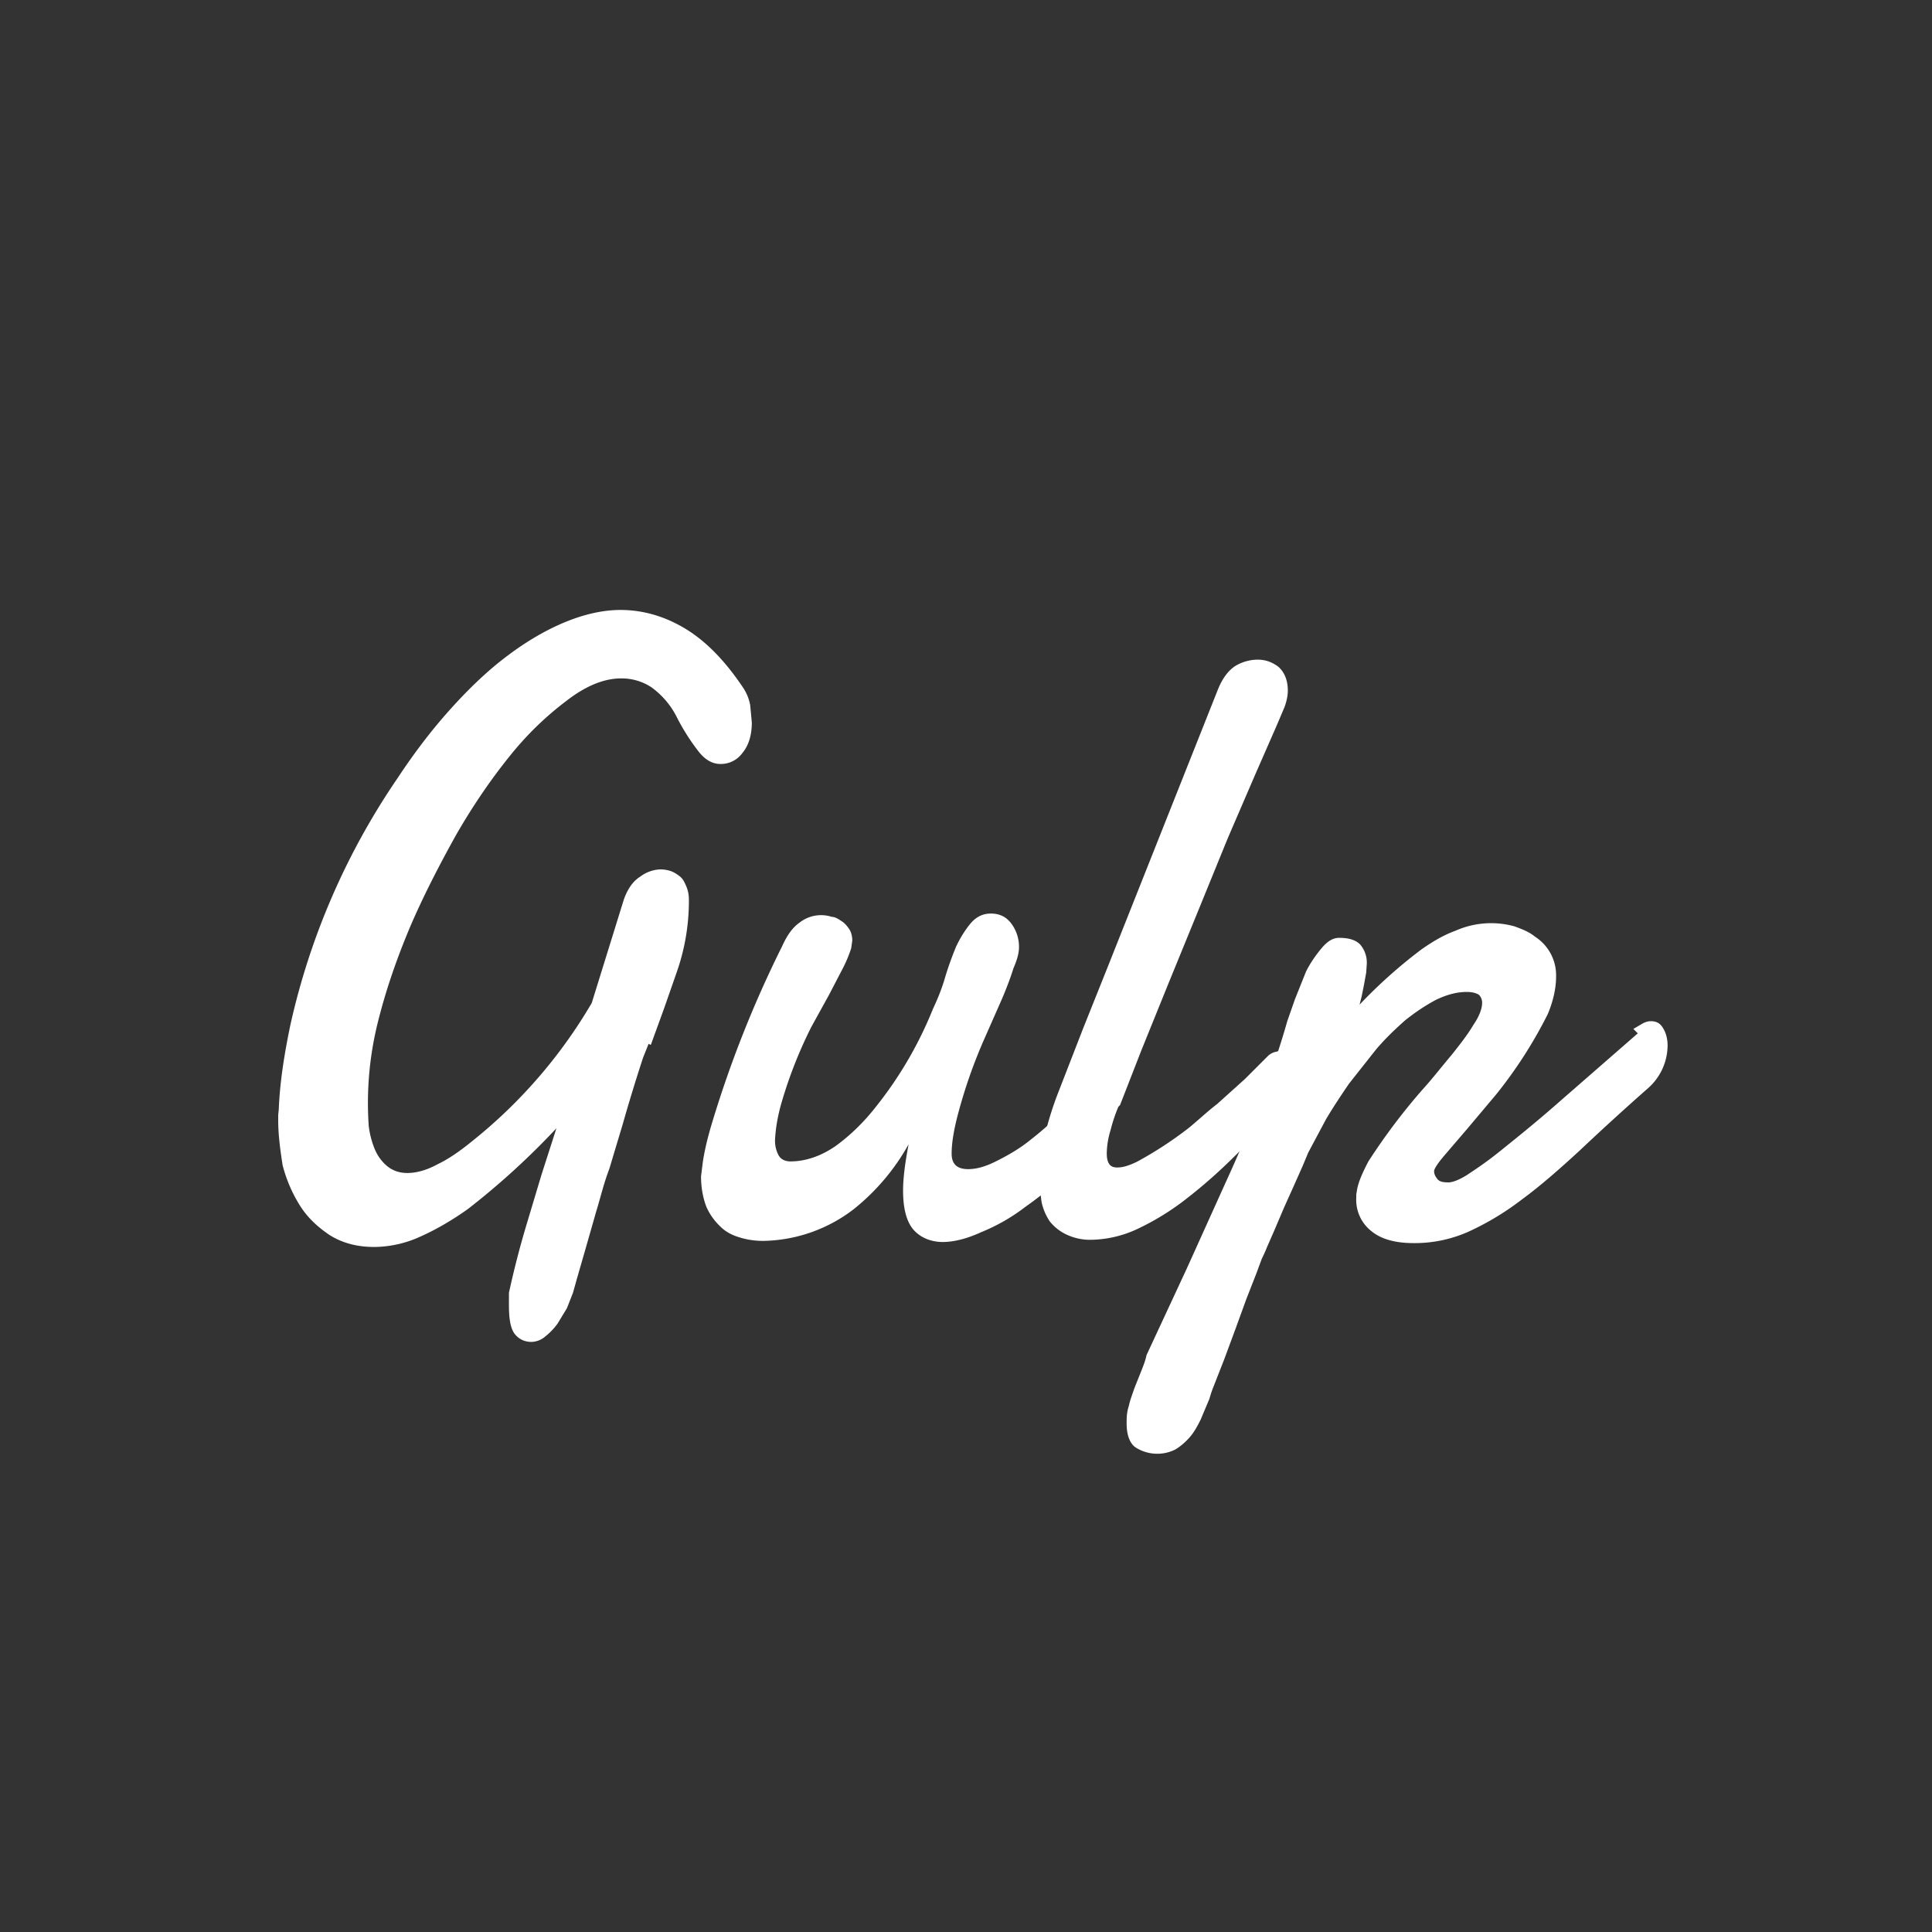 <svg xmlns="http://www.w3.org/2000/svg" viewBox="-50 -110 350 350" style="background-color:#cf4647;border-radius:17px"><rect x="-50" y="-110" width="350" height="350" fill="#333333" stroke="none"/><g fill="#fff"><path d="M67.5 79.1l-1 2.5a317.4 317.4 0 0 0-3.7 12.1l-2.4 8c-1 2.6-1.6 5.2-2.4 7.8l-2 7-1.5 5.2-.7 2.5-1.1 2.8-1.7 2.8a12 12 0 0 1-2.2 2.3 4 4 0 0 1-2.5 1c-1.4 0-2.4-.6-3.1-1.5-.7-1-1-2.6-1-5.1v-2.3a165.7 165.7 0 0 1 3.2-12.4l2.7-9 2.7-8.4a137.5 137.5 0 0 1-16 14.6c-2.8 2-5.7 3.7-8.6 5a20.4 20.4 0 0 1-8.4 1.9c-3.1 0-5.7-.7-8-2.1-2.1-1.4-4-3.1-5.4-5.3s-2.5-4.7-3.2-7.4C.8 98.5.4 95.7.4 93v-1l.1-1c.2-5 1-10 2.1-15.3A128.6 128.6 0 0 1 22 31c2.9-4.4 6-8.5 9.3-12.2 3.3-3.7 6.7-7 10.1-9.6 3.5-2.7 7-4.8 10.5-6.3S59 .5 62.4.5c4 0 7.9 1.1 11.6 3.3 3.7 2.2 7.2 5.7 10.5 10.6a8.6 8.6 0 0 1 1.4 3.3l.3 3.2c0 2.3-.6 4.2-1.7 5.5a4.8 4.8 0 0 1-4 2c-1.4 0-2.7-.7-3.9-2.2a38.7 38.7 0 0 1-4-6.3 14.9 14.9 0 0 0-4.6-5.4 9.8 9.8 0 0 0-5.5-1.6c-3 0-6.3 1.3-9.8 4a57.3 57.3 0 0 0-10.3 10c-3.4 4.2-6.7 9-9.8 14.4-3 5.4-5.9 11-8.3 16.6-2.4 5.7-4.3 11.2-5.7 16.7A60.5 60.5 0 0 0 16.8 94c.2 1.6.6 3 1.1 4.2s1.3 2.3 2.3 3.1c1 .8 2.2 1.2 3.6 1.2 1.6 0 3.5-.5 5.5-1.6 2.1-1 4.2-2.5 6.4-4.3a90.5 90.5 0 0 0 21.5-24.9L63 53c.7-2 1.7-3.4 3-4.2a6.4 6.4 0 0 1 3.6-1.3 6 6 0 0 1 1.9.3c.6.2 1.2.6 1.7 1s.8 1 1.1 1.7c.3.7.5 1.5.5 2.5a39.1 39.1 0 0 1-2.3 13.4l-2.2 6.3-2.4 6.6zm83 15.3a61 61 0 0 1-6.7 7.6 67.6 67.6 0 0 1-8 6.6c-2.6 2-5.3 3.5-8 4.6-2.6 1.2-5 1.8-7 1.8s-3.9-.7-5.2-2.1c-1.3-1.4-2-3.8-2-7.2 0-2.4.4-5.2 1-8.4a39.7 39.7 0 0 1-10 11.8 27.6 27.6 0 0 1-16.3 5.7c-1.5 0-2.9-.2-4.2-.6-1.4-.4-2.6-1-3.6-2a11 11 0 0 1-2.5-3.5c-.6-1.5-1-3.4-1-5.6l.3-2.4c.2-1.5.7-4 1.7-7.3a202.9 202.9 0 0 1 12.7-32c.9-2 1.9-3.4 3.2-4.3a6.3 6.3 0 0 1 5.8-1c.6 0 1.2.4 1.8.8.6.4 1 .9 1.4 1.5.3.5.5 1.2.5 2l-.2 1.4c-.3.9-.7 2-1.4 3.4l-2.6 5L97 76a80.3 80.3 0 0 0-5.4 13.7c-.7 2.4-1.1 4.7-1.2 6.9 0 1 .2 1.8.6 2.6.4.8 1.2 1.2 2.2 1.2 2.8 0 5.6-1 8.2-2.8 2.6-1.9 5-4.2 7.2-7A70.4 70.4 0 0 0 119 72.8c.8-1.7 1.6-3.6 2.2-5.7.6-2 1.3-3.9 2-5.6.8-1.7 1.7-3.1 2.7-4.3.9-1 2-1.7 3.6-1.7s2.8.6 3.7 1.8a7 7 0 0 1 1.4 4.3c0 1-.3 2.2-1 3.8-.5 1.6-1.2 3.5-2.1 5.6l-3 6.8a92.4 92.4 0 0 0-5.1 14.6c-.6 2.4-1 4.6-1 6.6 0 1.9 1 2.8 3 2.8 1.4 0 3-.4 5-1.4 2-1 4.2-2.2 6.4-4a59.7 59.7 0 0 0 12.5-13.3l.7 10.6z"/><path d="M152.6 90.5c-.5 1.2-1 2.6-1.4 4.2a15 15 0 0 0-.7 4.2c0 .8.1 1.4.4 1.9.3.5.8.7 1.5.7 1 0 2-.3 3.5-1a68.3 68.3 0 0 0 9.5-6.2c1.7-1.4 3.4-3 5.1-4.3l5-4.5 4.1-4.1a3 3 0 0 1 1.3-.8l1.2-.3c1 0 1.6.3 2.2 1 .6.8 1 1.8 1 3 0 1-.4 2.3-1 3.6-.6 1.3-1.7 2.6-3.2 3.9-2.8 3-5.6 5.9-8.5 8.7a92 92 0 0 1-8.5 7.3 46.4 46.4 0 0 1-8.4 5 20.5 20.5 0 0 1-8 1.8 10 10 0 0 1-4.6-1 8.5 8.5 0 0 1-2.9-2.3 10 10 0 0 1-1.5-3.5 31.1 31.1 0 0 1 .6-12.2 59 59 0 0 1 2.3-7.4l4.7-12.1 4.4-11L170.6 15c.8-2 1.8-3.4 3.1-4.3a8 8 0 0 1 4.1-1.2c1.4 0 2.6.4 3.8 1.3 1 .9 1.7 2.3 1.7 4.3 0 .9-.2 1.9-.6 3l-1.4 3.3-3.9 8.9-5 11.6-5.3 13-5.4 13.2-4.9 12.1-3.9 10z"/><path d="M245.9 76.4l1.7-1c.6-.3 1-.4 1.5-.4 1 0 1.7.4 2.2 1.3.5.8.8 1.9.8 3.1a10.4 10.4 0 0 1-3.5 7.7 489 489 0 0 0-12.5 11.4c-3.7 3.4-7 6.3-10.4 8.8a50 50 0 0 1-9.6 5.8 23.9 23.9 0 0 1-10 2.1c-3.3 0-5.9-.7-7.7-2.2a7.2 7.2 0 0 1-2.7-6v-.6l.1-.6c.2-1.5 1-3.3 2.1-5.4a111.2 111.2 0 0 1 9.7-12.9c2-2.2 3.6-4.3 5.3-6.3 1.6-2 3-3.8 4-5.5 1.1-1.6 1.6-3 1.6-4a2 2 0 0 0-.6-1.5c-.5-.3-1.2-.5-2.2-.5-1.8 0-3.6.5-5.5 1.4-1.9 1-3.7 2.2-5.6 3.7-1.8 1.6-3.6 3.3-5.3 5.3l-4.9 6.2c-1.5 2.2-2.9 4.3-4.2 6.5l-3.2 6-1 2.4-1.6 3.6-1.8 4-1.7 4-1.4 3.2a24 24 0 0 1-.9 2l-1 2.7-1.8 4.6-2 5.5-2 5.4-1.8 4.6a22 22 0 0 0-.9 2.6l-1.6 3.8c-.6 1.2-1.2 2.3-2 3.2-.8.9-1.6 1.6-2.6 2.2a7.3 7.3 0 0 1-7.2-.4c-1-.7-1.6-2.2-1.6-4.3 0-1 0-2 .4-3.2.2-1 .6-2 1-3.2l1.2-3c.4-1 .8-2 1-3l7.3-15.7 7-15.5c2.3-5 4.4-10 6.4-15 1.9-5 3.5-9.7 4.8-14.3l1.4-4 2-5c.8-1.6 1.8-3 2.8-4.2 1-1.2 2-1.9 3.2-1.9 1.8 0 3 .4 3.8 1.2a5 5 0 0 1 1.2 3.6l-.1 1.5-.4 2.2-.4 2-.4 1.6a90.4 90.4 0 0 1 11.2-10c2-1.4 4-2.6 6.2-3.4a15.9 15.9 0 0 1 10.6-.8c1.4.5 2.7 1 3.8 1.9a8.3 8.3 0 0 1 3.8 7.2c0 2.1-.5 4.4-1.5 6.8a81.5 81.5 0 0 1-9.3 14.5l-5.3 6.3-4.2 4.9c-1.1 1.3-1.7 2.2-1.8 2.7 0 .6.2 1 .6 1.5s1.1.6 2 .6c.8 0 2-.5 3.3-1.3 1.5-1 3.5-2.3 6.1-4.4 2.6-2.1 6-4.8 10-8.3l14.9-13z"/></g></svg>
